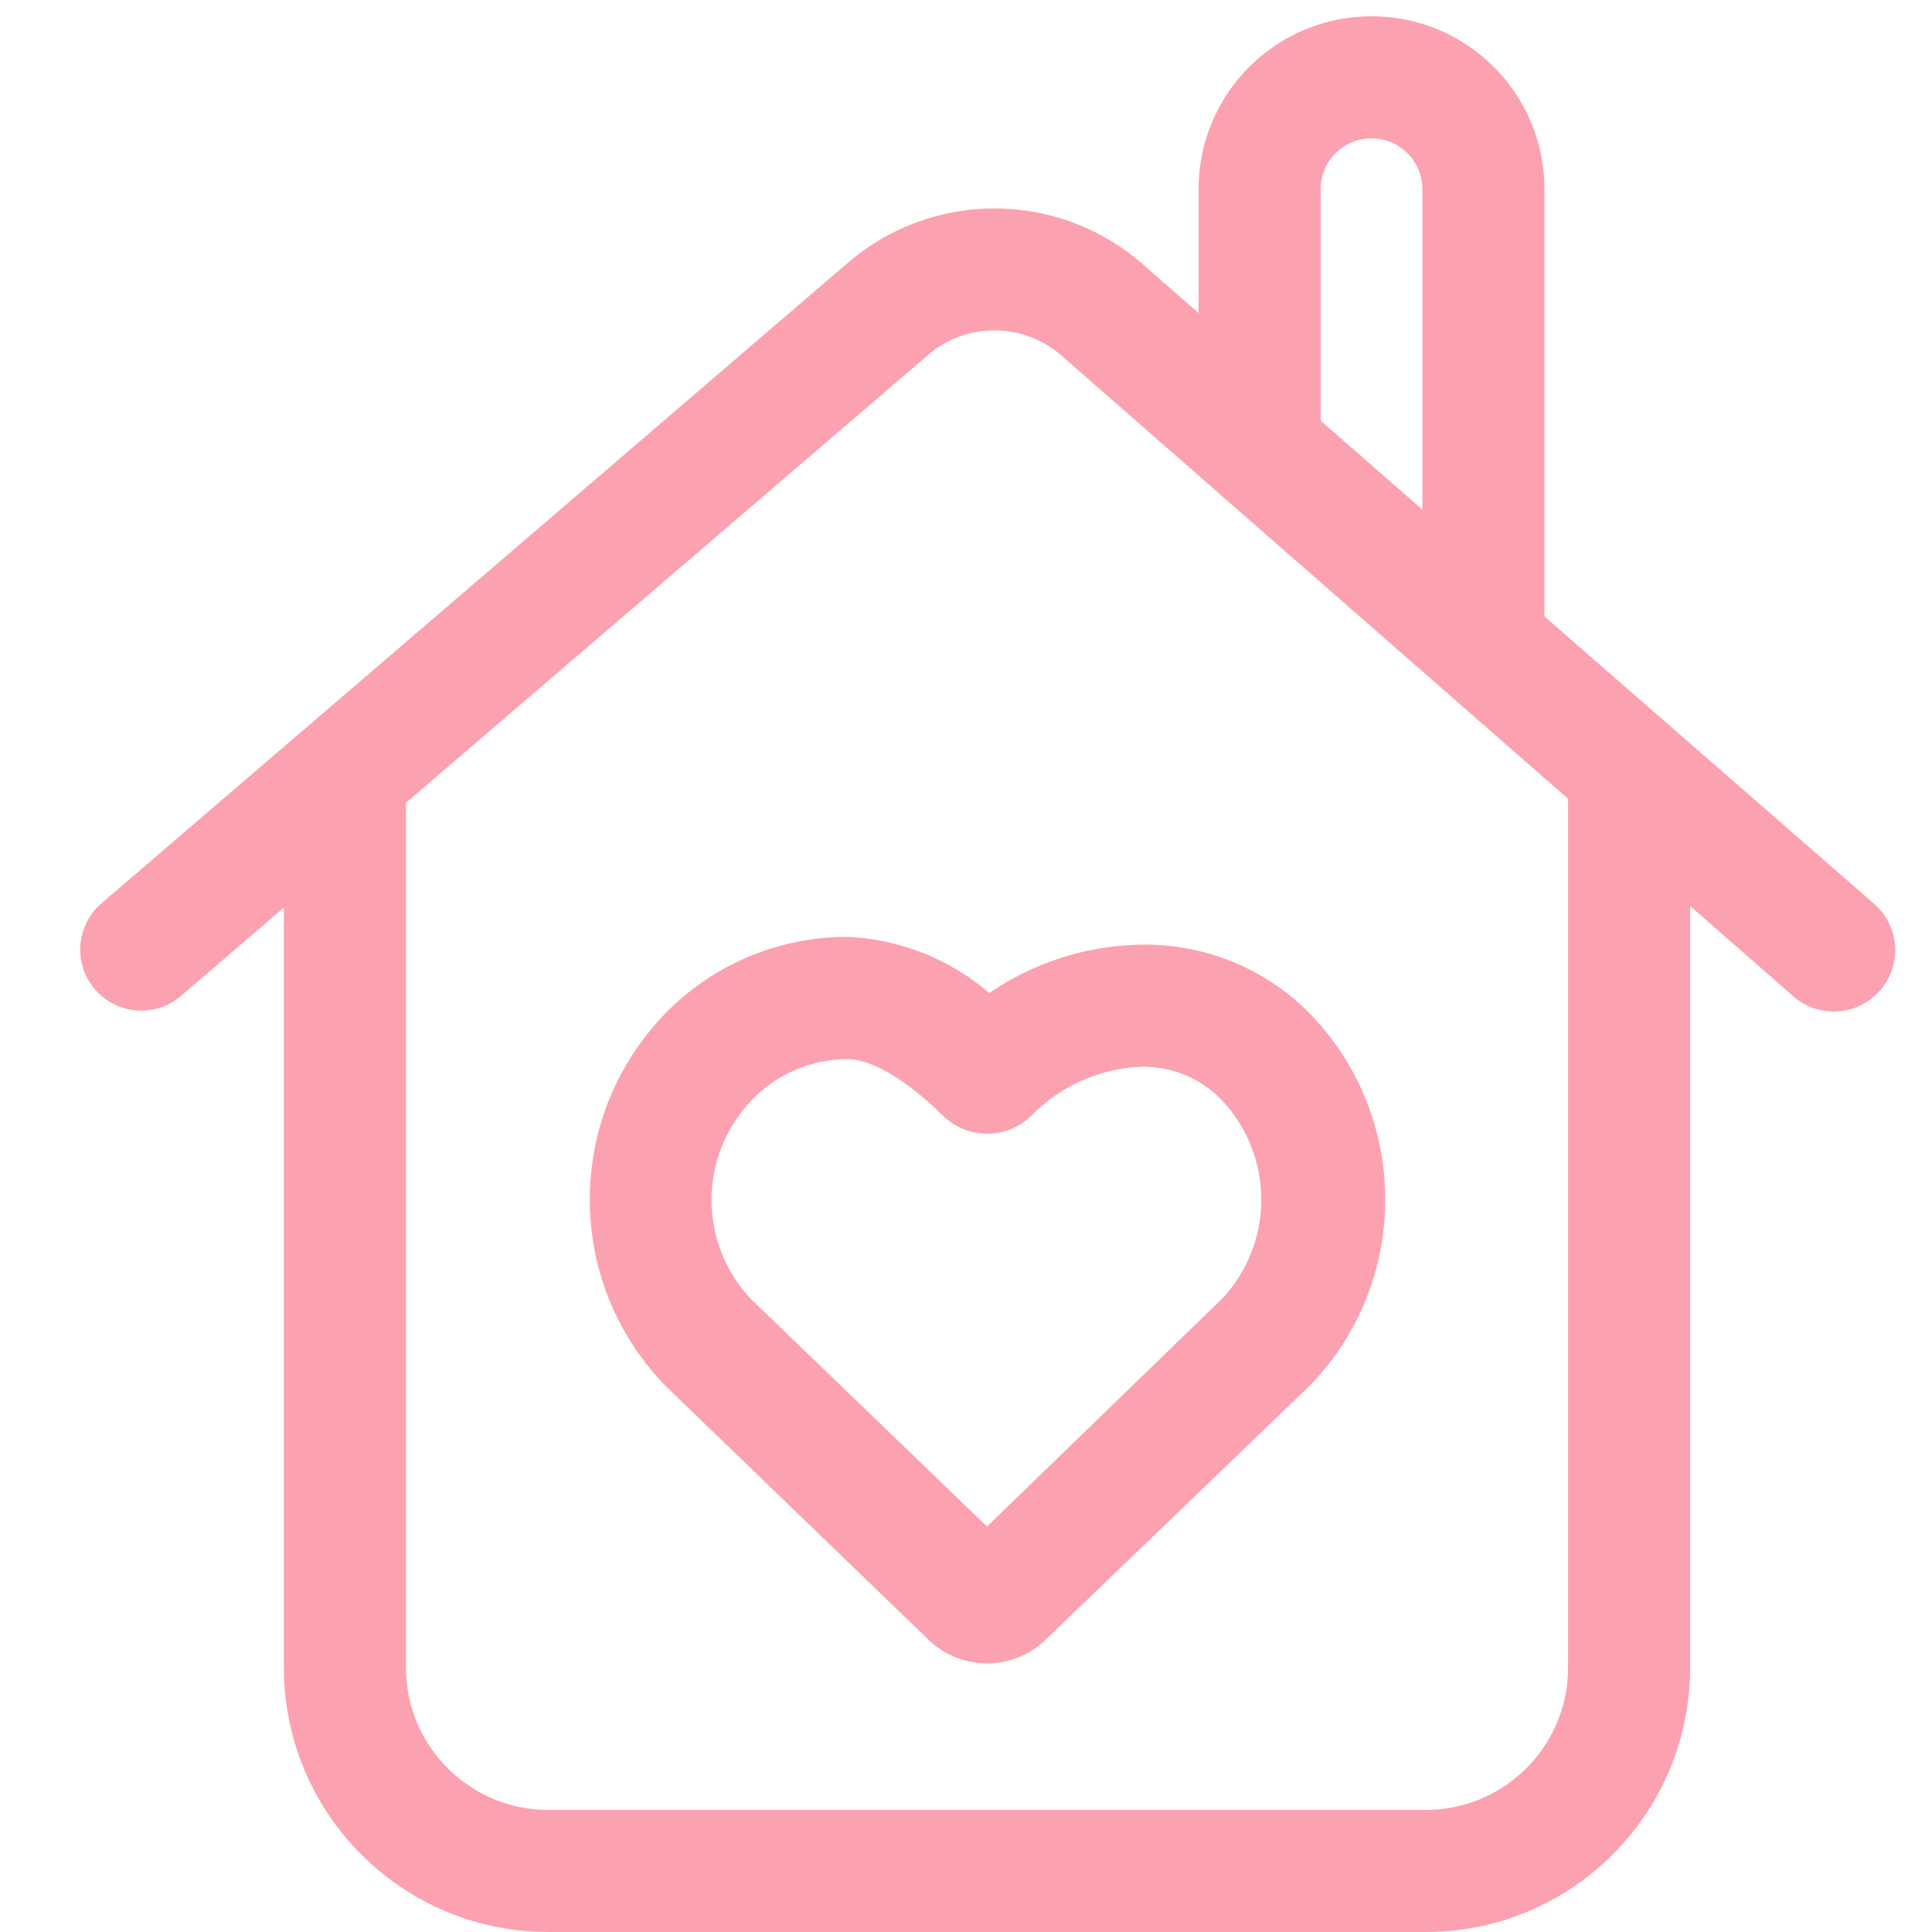 <?xml version="1.0" encoding="UTF-8" standalone="no"?>
<!DOCTYPE svg PUBLIC "-//W3C//DTD SVG 1.1//EN" "http://www.w3.org/Graphics/SVG/1.1/DTD/svg11.dtd">
<svg version="1.1" xmlns="http://www.w3.org/2000/svg" xmlns:xlink="http://www.w3.org/1999/xlink" preserveAspectRatio="xMidYMid meet" viewBox="0 0 640 640" width="640" height="640"><defs><path d="M459.04 5.58L461.35 5.81L463.63 6.14L465.88 6.55L468.1 7.05L470.29 7.64L472.44 8.31L474.56 9.06L476.64 9.89L478.67 10.8L480.66 11.78L482.61 12.84L484.51 13.97L486.37 15.17L488.17 16.44L489.92 17.78L491.62 19.18L493.26 20.64L494.85 22.17L496.37 23.75L497.83 25.39L499.24 27.09L500.57 28.84L501.84 30.64L503.04 32.5L504.17 34.4L505.23 36.35L506.21 38.34L507.12 40.38L507.95 42.45L508.7 44.57L509.37 46.72L509.96 48.91L510.46 51.13L510.87 53.38L511.2 55.66L511.43 57.98L511.58 60.31L511.62 62.67L511.62 204.21L620.94 299.51L621.56 300.08L622.15 300.66L622.71 301.27L623.24 301.89L623.74 302.53L624.21 303.19L624.66 303.86L625.07 304.55L625.46 305.24L625.81 305.95L626.14 306.67L626.44 307.4L626.71 308.14L626.95 308.89L627.16 309.65L627.34 310.41L627.49 311.18L627.61 311.95L627.7 312.72L627.77 313.5L627.8 314.28L627.8 315.06L627.77 315.84L627.72 316.62L627.63 317.4L627.51 318.18L627.37 318.95L627.19 319.72L626.98 320.48L626.75 321.23L626.48 321.98L626.18 322.72L625.85 323.45L625.49 324.17L625.1 324.88L624.68 325.57L624.23 326.26L623.75 326.93L623.24 327.58L622.7 328.22L622.13 328.84L621.54 329.42L620.93 329.98L620.31 330.51L619.67 331.02L619.01 331.49L618.34 331.93L617.66 332.35L616.96 332.73L616.25 333.09L615.53 333.42L614.8 333.72L614.06 333.98L613.31 334.22L612.56 334.43L611.8 334.61L611.03 334.77L610.26 334.89L609.48 334.98L608.7 335.04L607.92 335.07L607.14 335.08L606.36 335.05L605.58 334.99L604.8 334.91L604.03 334.79L603.26 334.64L602.49 334.47L601.73 334.26L600.97 334.02L600.22 333.75L599.49 333.46L598.76 333.13L598.04 332.77L597.33 332.38L596.63 331.96L595.95 331.51L595.28 331.03L594.62 330.51L593.98 329.97L559.88 300.12L559.88 552.38L559.81 555.99L559.59 559.57L559.23 563.1L558.73 566.6L558.1 570.04L557.33 573.44L556.44 576.78L555.41 580.08L554.27 583.31L553 586.49L551.61 589.6L550.1 592.65L548.48 595.63L546.75 598.54L544.92 601.37L542.98 604.13L540.93 606.81L538.79 609.4L536.55 611.91L534.22 614.34L531.8 616.67L529.28 618.91L526.69 621.05L524.01 623.1L521.25 625.04L518.42 626.87L515.51 628.6L512.53 630.22L509.48 631.73L506.37 633.11L503.19 634.38L499.96 635.53L496.67 636.56L493.32 637.45L489.92 638.22L486.48 638.85L482.98 639.35L479.45 639.71L475.88 639.93L472.26 640L181.65 640L178.04 639.93L174.46 639.71L170.93 639.35L167.44 638.85L163.99 638.22L160.59 637.45L157.25 636.56L153.95 635.53L150.72 634.38L147.54 633.11L144.43 631.73L141.38 630.22L138.4 628.6L135.49 626.87L132.66 625.04L129.9 623.1L127.22 621.05L124.63 618.91L122.12 616.67L119.69 614.34L117.36 611.91L115.12 609.4L112.98 606.81L110.94 604.13L108.99 601.37L107.16 598.54L105.43 595.63L103.81 592.65L102.3 589.6L100.92 586.49L99.65 583.31L98.5 580.08L97.47 576.78L96.58 573.44L95.81 570.04L95.18 566.6L94.68 563.1L94.32 559.57L94.1 555.99L94.03 552.38L94.03 300.65L59.73 330.11L59.09 330.62L58.44 331.09L57.77 331.54L57.1 331.96L56.41 332.35L55.71 332.71L55 333.05L54.28 333.35L53.56 333.62L52.82 333.87L52.08 334.08L51.34 334.27L50.59 334.43L49.83 334.55L49.07 334.65L48.31 334.72L47.55 334.77L46.79 334.78L46.03 334.77L45.27 334.72L44.51 334.65L43.76 334.55L43.01 334.42L42.26 334.27L41.52 334.08L40.79 333.87L40.06 333.63L39.34 333.36L38.64 333.06L37.94 332.74L37.25 332.39L36.57 332.01L35.91 331.6L35.25 331.17L34.62 330.71L34 330.22L33.39 329.7L32.8 329.15L32.23 328.58L31.68 327.98L31.14 327.35L30.63 326.7L30.15 326.04L29.7 325.36L29.28 324.67L28.89 323.96L28.53 323.25L28.2 322.52L27.91 321.79L27.64 321.04L27.4 320.29L27.2 319.54L27.02 318.78L26.87 318.01L26.75 317.24L26.67 316.47L26.61 315.69L26.58 314.91L26.58 314.14L26.61 313.36L26.67 312.59L26.76 311.82L26.88 311.05L27.03 310.29L27.21 309.53L27.42 308.78L27.66 308.03L27.92 307.3L28.22 306.57L28.54 305.85L28.9 305.15L29.28 304.45L29.69 303.77L30.13 303.11L30.6 302.45L31.1 301.82L31.62 301.2L32.18 300.59L32.76 300.01L33.37 299.44L280.99 86.94L283.11 85.19L285.28 83.53L287.5 81.96L289.76 80.48L292.05 79.09L294.39 77.79L296.76 76.58L299.16 75.46L301.59 74.43L304.05 73.49L306.53 72.65L309.04 71.89L311.56 71.22L314.11 70.64L316.66 70.15L319.23 69.75L321.81 69.44L324.4 69.22L326.99 69.09L329.59 69.05L332.18 69.1L334.77 69.24L337.36 69.47L339.94 69.79L342.51 70.2L345.06 70.7L347.6 71.29L350.13 71.97L352.63 72.74L355.11 73.6L357.56 74.55L359.99 75.59L362.39 76.72L364.75 77.94L367.08 79.25L369.37 80.65L371.62 82.13L373.83 83.71L375.99 85.38L378.11 87.14L397.05 103.72L397.05 62.67L397.1 60.31L397.24 57.98L397.47 55.66L397.8 53.38L398.21 51.13L398.71 48.91L399.3 46.72L399.97 44.57L400.72 42.45L401.55 40.38L402.46 38.34L403.44 36.35L404.5 34.4L405.63 32.5L406.83 30.64L408.1 28.84L409.44 27.09L410.84 25.39L412.3 23.75L413.83 22.17L415.41 20.64L417.05 19.18L418.75 17.78L420.5 16.44L422.31 15.17L424.16 13.97L426.06 12.84L428.01 11.78L430 10.8L432.04 9.89L434.11 9.06L436.23 8.31L438.38 7.64L440.57 7.05L442.79 6.55L445.04 6.14L447.33 5.81L449.64 5.58L451.98 5.43L454.34 5.39L456.7 5.43L459.04 5.58ZM327.06 109.52L325.88 109.62L324.71 109.76L323.54 109.95L322.37 110.18L321.22 110.44L320.07 110.75L318.93 111.1L317.8 111.49L316.69 111.93L315.58 112.4L314.49 112.91L313.42 113.47L312.36 114.07L311.32 114.71L310.29 115.39L309.29 116.11L308.3 116.87L307.34 117.67L134.47 265.94L134.47 552.38L134.51 554.33L134.63 556.25L134.82 558.16L135.09 560.04L135.43 561.89L135.84 563.72L136.32 565.52L136.87 567.3L137.49 569.04L138.18 570.75L138.92 572.42L139.73 574.06L140.61 575.67L141.54 577.23L142.53 578.76L143.57 580.25L144.67 581.69L145.83 583.09L147.03 584.44L148.29 585.74L149.59 587L150.94 588.2L152.34 589.36L153.78 590.46L155.27 591.5L156.8 592.49L158.36 593.42L159.97 594.3L161.61 595.11L163.28 595.85L164.99 596.54L166.73 597.16L168.51 597.71L170.31 598.19L172.14 598.6L173.99 598.94L175.87 599.21L177.78 599.41L179.7 599.52L181.65 599.56L472.26 599.56L474.21 599.52L476.13 599.41L478.04 599.21L479.92 598.94L481.77 598.6L483.6 598.19L485.4 597.71L487.18 597.16L488.92 596.54L490.63 595.85L492.3 595.11L493.95 594.3L495.55 593.42L497.12 592.49L498.64 591.5L500.13 590.46L501.57 589.36L502.97 588.2L504.32 587L505.62 585.74L506.88 584.44L508.09 583.09L509.24 581.69L510.34 580.25L511.39 578.76L512.37 577.23L513.31 575.67L514.18 574.06L514.99 572.42L515.74 570.75L516.42 569.04L517.04 567.3L517.59 565.52L518.07 563.72L518.48 561.89L518.83 560.04L519.09 558.16L519.29 556.25L519.4 554.33L519.44 552.38L519.44 264.6L351.49 117.67L350.53 116.87L349.54 116.11L348.54 115.39L347.52 114.71L346.47 114.07L345.41 113.47L344.34 112.91L343.25 112.4L342.14 111.93L341.03 111.49L339.9 111.1L338.76 110.75L337.61 110.44L336.46 110.18L335.29 109.95L334.13 109.76L332.95 109.62L331.77 109.52L330.6 109.46L329.42 109.44L328.24 109.46L327.06 109.52ZM452.95 45.88L452.28 45.95L451.6 46.05L450.94 46.17L450.29 46.31L449.64 46.49L449.01 46.68L448.39 46.9L447.78 47.15L447.18 47.42L446.59 47.71L446.02 48.02L445.46 48.35L444.92 48.7L444.39 49.08L443.87 49.47L443.37 49.88L442.89 50.31L442.42 50.76L441.97 51.23L441.54 51.71L441.13 52.21L440.74 52.72L440.36 53.25L440.01 53.8L439.68 54.36L439.37 54.93L439.08 55.52L438.81 56.12L438.57 56.73L438.35 57.35L438.15 57.98L437.98 58.62L437.83 59.28L437.71 59.94L437.61 60.61L437.54 61.29L437.5 61.98L437.49 62.67L437.49 139.37L471.19 168.82L471.19 62.67L471.17 61.98L471.13 61.29L471.06 60.61L470.97 59.94L470.84 59.28L470.7 58.62L470.52 57.98L470.33 57.35L470.11 56.73L469.86 56.12L469.59 55.52L469.31 54.93L468.99 54.36L468.66 53.8L468.31 53.25L467.94 52.72L467.54 52.21L467.13 51.71L466.7 51.23L466.25 50.76L465.78 50.31L465.3 49.88L464.8 49.47L464.29 49.08L463.76 48.7L463.21 48.35L462.65 48.02L462.08 47.71L461.49 47.42L460.9 47.15L460.28 46.9L459.66 46.68L459.03 46.49L458.39 46.31L457.73 46.17L457.07 46.05L456.4 45.95L455.72 45.88L455.03 45.84L454.34 45.82L453.64 45.84L452.95 45.88Z" id="b4hwsUBYS"></path><path d="M283.37 310.52L284.66 310.63L285.95 310.76L287.23 310.91L288.5 311.09L289.78 311.28L291.04 311.5L292.31 311.74L293.57 312L294.82 312.28L296.06 312.58L297.31 312.9L298.54 313.24L299.77 313.6L300.99 313.98L302.21 314.38L303.42 314.81L304.62 315.25L305.81 315.71L306.99 316.19L308.17 316.69L309.34 317.21L310.5 317.75L311.65 318.31L312.8 318.89L313.93 319.49L315.05 320.11L316.17 320.74L317.27 321.4L318.36 322.07L319.45 322.76L320.52 323.47L321.58 324.2L322.63 324.95L323.67 325.72L324.69 326.5L325.71 327.3L326.71 328.12L327.7 328.96L328.83 328.2L329.98 327.45L331.13 326.72L332.29 326.01L333.47 325.32L334.65 324.64L335.84 323.99L337.04 323.35L338.25 322.73L339.46 322.13L340.69 321.54L341.92 320.98L343.16 320.43L344.41 319.9L345.67 319.39L346.93 318.9L348.2 318.43L349.47 317.98L350.76 317.55L352.04 317.13L353.34 316.73L354.64 316.36L355.94 316L357.26 315.66L358.57 315.34L359.89 315.04L361.22 314.76L362.55 314.5L363.88 314.26L365.22 314.04L366.56 313.84L367.91 313.66L369.26 313.49L370.61 313.35L371.97 313.23L373.33 313.13L374.69 313.05L376.05 312.98L377.42 312.94L378.78 312.92L379.39 312.92L380.93 312.94L382.47 312.98L384.01 313.06L385.54 313.17L387.07 313.31L388.59 313.48L390.1 313.68L391.61 313.91L393.11 314.17L394.61 314.45L396.1 314.77L397.58 315.12L399.05 315.49L400.51 315.9L401.96 316.33L403.41 316.79L404.84 317.28L406.27 317.8L407.68 318.35L409.08 318.92L410.47 319.53L411.85 320.15L413.21 320.81L414.57 321.49L415.91 322.21L417.23 322.94L418.54 323.71L419.84 324.5L421.12 325.31L422.39 326.15L423.64 327.02L424.87 327.92L426.09 328.84L427.29 329.78L428.48 330.75L429.64 331.75L430.79 332.76L431.92 333.81L433.03 334.88L434.12 335.97L436.53 338.58L438.82 341.26L440.99 344L443.03 346.81L444.95 349.68L446.75 352.61L448.42 355.59L449.97 358.61L451.39 361.68L452.69 364.8L453.87 367.95L454.92 371.13L455.85 374.35L456.65 377.59L457.34 380.85L457.89 384.13L458.33 387.43L458.64 390.74L458.82 394.05L458.88 397.37L458.82 400.69L458.64 404L458.33 407.31L457.89 410.61L457.34 413.89L456.65 417.15L455.85 420.39L454.92 423.61L453.87 426.79L452.69 429.94L451.39 433.06L449.97 436.13L448.42 439.15L446.75 442.13L444.95 445.06L443.03 447.93L440.99 450.74L438.82 453.48L436.53 456.16L434.12 458.77L346.5 543.08L345.67 543.86L344.83 544.59L343.95 545.28L343.06 545.94L342.15 546.55L341.22 547.13L340.28 547.66L339.31 548.16L338.34 548.61L337.35 549.03L336.35 549.41L335.34 549.74L334.31 550.04L333.28 550.3L332.24 550.52L331.2 550.69L330.15 550.83L329.1 550.93L328.05 550.99L326.99 551.01L325.93 550.99L324.88 550.93L323.83 550.83L322.78 550.69L321.73 550.52L320.7 550.3L319.67 550.04L318.64 549.74L317.63 549.41L316.63 549.03L315.64 548.61L314.66 548.16L313.7 547.66L312.76 547.13L311.83 546.55L310.92 545.94L310.02 545.28L309.15 544.59L308.3 543.86L307.48 543.08L220.54 459.17L218.09 456.57L215.78 453.89L213.58 451.15L211.51 448.34L209.57 445.47L207.75 442.54L206.06 439.56L204.49 436.53L203.04 433.45L201.72 430.33L200.52 427.17L199.45 423.98L198.51 420.76L197.68 417.51L196.99 414.23L196.41 410.94L195.97 407.63L195.64 404.31L195.44 400.99L195.37 397.65L195.42 394.32L195.6 390.99L195.9 387.67L196.33 384.36L196.88 381.06L197.55 377.79L198.35 374.53L199.28 371.3L200.33 368.1L201.5 364.94L202.8 361.81L204.23 358.72L205.78 355.68L207.46 352.69L209.26 349.75L211.18 346.86L213.23 344.04L215.41 341.28L217.71 338.59L220.13 335.97L221.33 334.75L222.56 333.56L223.81 332.4L225.08 331.26L226.36 330.15L227.67 329.07L229 328.02L230.35 326.99L231.72 326L233.1 325.03L234.5 324.09L235.92 323.18L237.36 322.3L238.81 321.45L240.28 320.63L241.77 319.84L243.27 319.08L244.78 318.35L246.31 317.65L247.85 316.98L249.4 316.34L250.97 315.74L252.55 315.16L254.14 314.62L255.74 314.11L257.36 313.63L258.98 313.18L260.61 312.76L262.25 312.38L263.9 312.03L265.56 311.71L267.23 311.42L268.9 311.17L270.58 310.95L272.27 310.77L273.96 310.62L275.66 310.5L277.37 310.42L279.08 310.37L280.79 310.36L282.08 310.43L283.37 310.52ZM279 350.9L278.11 350.95L277.22 351.01L276.34 351.09L275.45 351.19L274.57 351.31L273.7 351.44L272.83 351.59L271.96 351.76L271.1 351.94L270.24 352.15L269.39 352.37L268.54 352.6L267.7 352.86L266.86 353.13L266.03 353.42L265.21 353.72L264.39 354.04L263.58 354.37L262.77 354.73L261.97 355.09L261.18 355.48L260.4 355.88L259.62 356.29L258.86 356.72L258.1 357.17L257.35 357.63L256.61 358.11L255.88 358.6L255.15 359.11L254.44 359.63L253.74 360.17L253.04 360.73L252.36 361.29L251.69 361.87L251.03 362.47L250.38 363.08L249.74 363.71L249.11 364.34L247.8 365.75L246.56 367.2L245.39 368.68L244.29 370.2L243.25 371.75L242.28 373.33L241.37 374.93L240.53 376.57L239.76 378.23L239.06 379.91L238.42 381.61L237.85 383.33L237.35 385.07L236.91 386.82L236.55 388.58L236.24 390.35L236.01 392.13L235.84 393.92L235.74 395.71L235.71 397.5L235.74 399.3L235.84 401.09L236.01 402.88L236.24 404.66L236.55 406.43L236.91 408.19L237.35 409.94L237.85 411.68L238.42 413.4L239.06 415.1L239.76 416.78L240.53 418.44L241.37 420.07L242.28 421.68L243.25 423.26L244.29 424.81L245.39 426.33L246.56 427.81L247.8 429.26L249.11 430.66L326.96 505.68L404.93 430.12L406.2 428.71L407.4 427.26L408.54 425.77L409.61 424.25L410.61 422.7L411.55 421.12L412.42 419.52L413.23 417.89L413.97 416.23L414.65 414.56L415.26 412.87L415.81 411.16L416.29 409.43L416.7 407.69L417.05 405.94L417.34 404.18L417.55 402.41L417.71 400.64L417.79 398.86L417.81 397.09L417.77 395.31L417.66 393.53L417.49 391.76L417.25 390L416.94 388.24L416.57 386.5L416.14 384.76L415.64 383.04L415.07 381.34L414.44 379.65L413.74 377.99L412.98 376.34L412.15 374.72L411.26 373.13L410.3 371.56L409.28 370.02L408.19 368.52L407.03 367.05L405.81 365.61L404.53 364.21L404.01 363.69L403.48 363.18L402.4 362.2L401.84 361.73L401.28 361.27L400.7 360.82L400.12 360.38L399.54 359.96L398.94 359.55L398.34 359.15L397.72 358.76L397.11 358.39L396.48 358.03L395.85 357.68L395.21 357.34L394.56 357.02L393.91 356.71L393.26 356.41L392.59 356.13L391.92 355.86L391.25 355.6L390.57 355.36L389.89 355.13L389.2 354.91L388.51 354.71L387.81 354.52L387.11 354.35L386.4 354.19L385.7 354.04L384.98 353.91L384.27 353.79L383.55 353.68L382.83 353.59L382.1 353.52L381.38 353.46L380.65 353.41L379.92 353.38L379.18 353.36L378.45 353.36L377.41 353.4L376.37 353.47L375.33 353.55L374.3 353.66L373.27 353.78L372.25 353.93L371.23 354.09L370.21 354.27L369.2 354.47L368.2 354.69L367.2 354.93L366.2 355.19L365.21 355.47L364.23 355.76L363.26 356.08L362.29 356.41L361.32 356.76L360.37 357.13L359.42 357.52L358.48 357.92L357.54 358.34L356.62 358.78L355.7 359.24L354.79 359.72L353.89 360.21L353 360.72L352.12 361.25L351.25 361.79L350.39 362.35L349.54 362.93L348.7 363.52L347.87 364.13L347.05 364.76L346.24 365.4L345.45 366.06L344.66 366.74L343.89 367.43L343.13 368.14L342.38 368.86L341.65 369.6L341.03 370.18L340.39 370.73L339.74 371.25L339.07 371.74L338.39 372.2L337.69 372.63L336.98 373.04L336.26 373.41L335.53 373.75L334.79 374.06L334.04 374.34L333.28 374.6L332.51 374.82L331.74 375.01L330.96 375.18L330.18 375.31L329.39 375.41L328.61 375.49L327.81 375.53L327.02 375.55L326.23 375.53L325.44 375.49L324.65 375.41L323.87 375.31L323.08 375.18L322.31 375.01L321.53 374.82L320.77 374.6L320.01 374.34L319.26 374.06L318.52 373.75L317.78 373.41L317.06 373.04L316.35 372.63L315.66 372.2L314.97 371.74L314.31 371.25L313.65 370.73L313.02 370.18L312.4 369.6L311.48 368.71L310.57 367.84L309.67 366.99L308.76 366.16L307.86 365.35L306.96 364.56L306.07 363.79L305.18 363.05L304.3 362.32L303.42 361.61L302.55 360.93L301.68 360.26L300.82 359.62L299.96 359L299.11 358.4L298.27 357.82L297.44 357.27L296.61 356.73L295.79 356.22L294.98 355.73L294.17 355.27L293.37 354.82L292.59 354.4L291.81 354.01L291.04 353.63L290.28 353.28L289.53 352.95L288.79 352.64L288.06 352.36L287.34 352.11L286.63 351.87L285.93 351.66L285.25 351.48L284.57 351.32L283.91 351.18L283.26 351.07L282.62 350.98L282 350.92L281.39 350.88L280.79 350.87L279.89 350.87L279 350.9Z" id="ahTeUFsL6"></path></defs><g><g><g><use xlink:href="#b4hwsUBYS" opacity="1" fill="#fca1af" fill-opacity="1"></use><g><use xlink:href="#b4hwsUBYS" opacity="1" fill-opacity="0" stroke="#000000" stroke-width="1" stroke-opacity="0"></use></g></g><g><use xlink:href="#ahTeUFsL6" opacity="1" fill="#fca1af" fill-opacity="1"></use><g><use xlink:href="#ahTeUFsL6" opacity="1" fill-opacity="0" stroke="#000000" stroke-width="1" stroke-opacity="0"></use></g></g></g></g></svg>